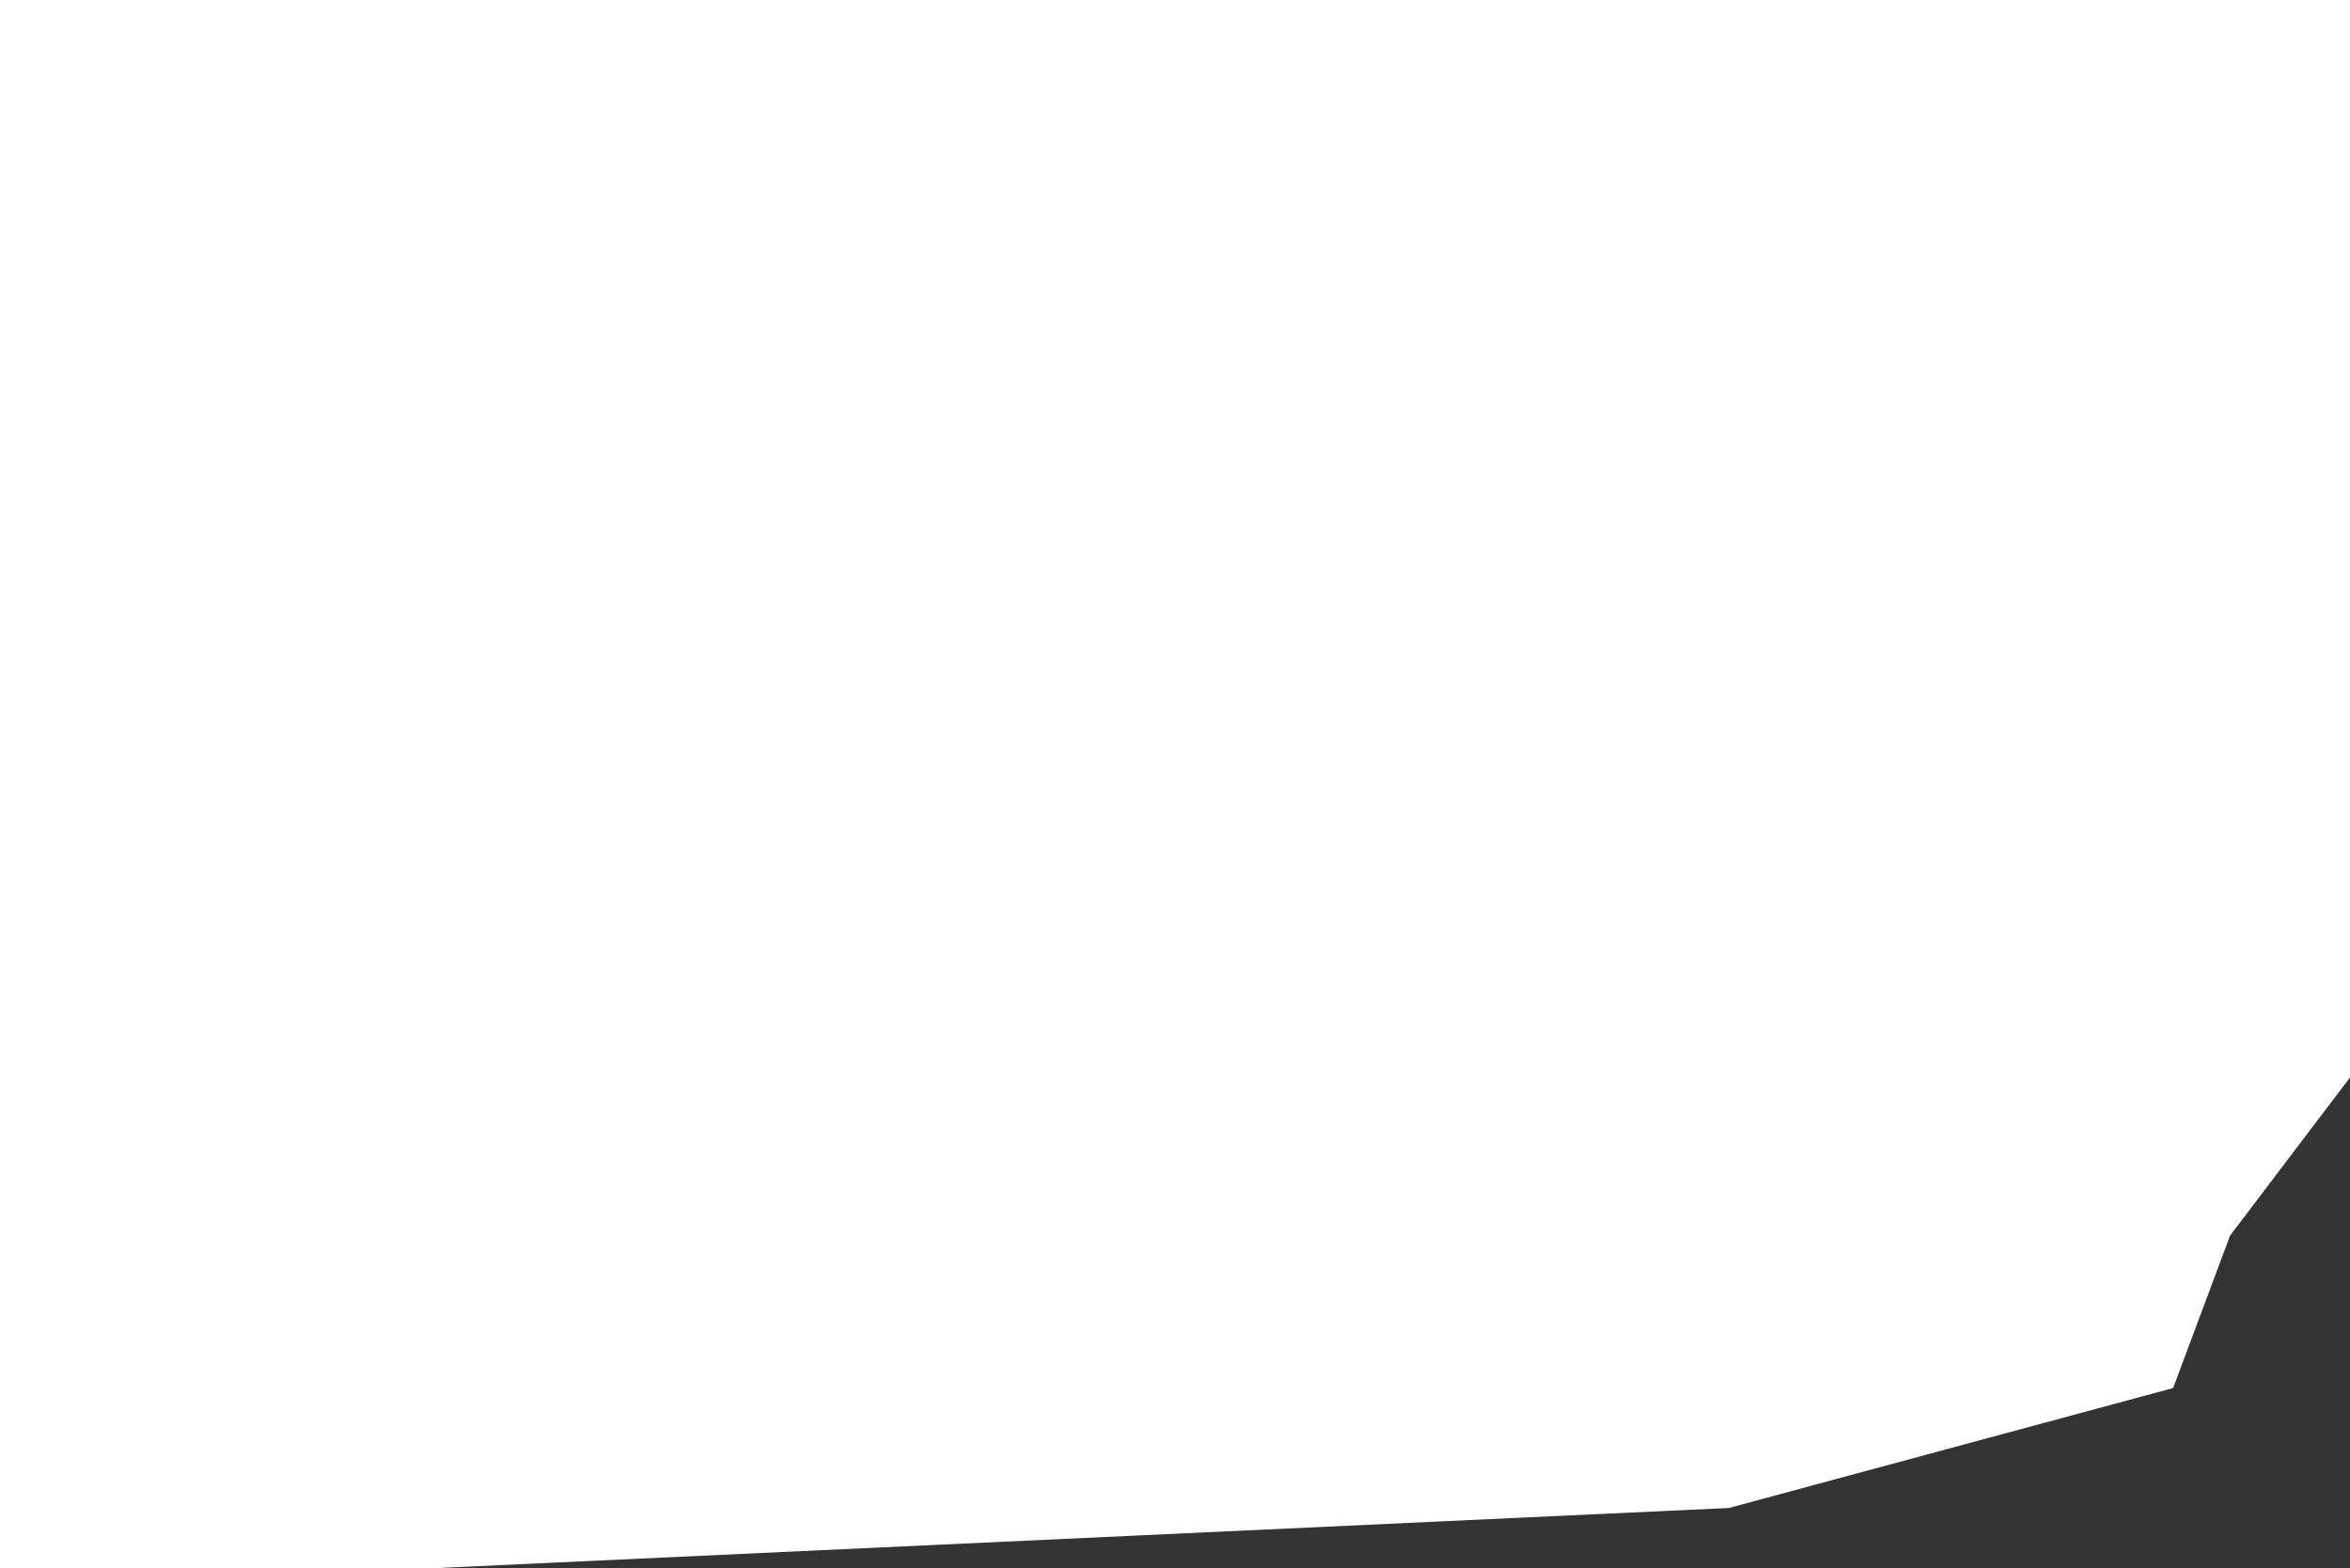 <svg viewBox="0 0 1920 1281" fill="none" xmlns="http://www.w3.org/2000/svg">
<rect x="0" y="0" width="1920" height="1281" fill="#333333" stroke="none"/>
<path d="M1920 880.26L1822 1009.5L1775.5 1134L1412.5 1232L358.52 1281H0V0H1920V880.26Z" fill="white"/>
</svg>
